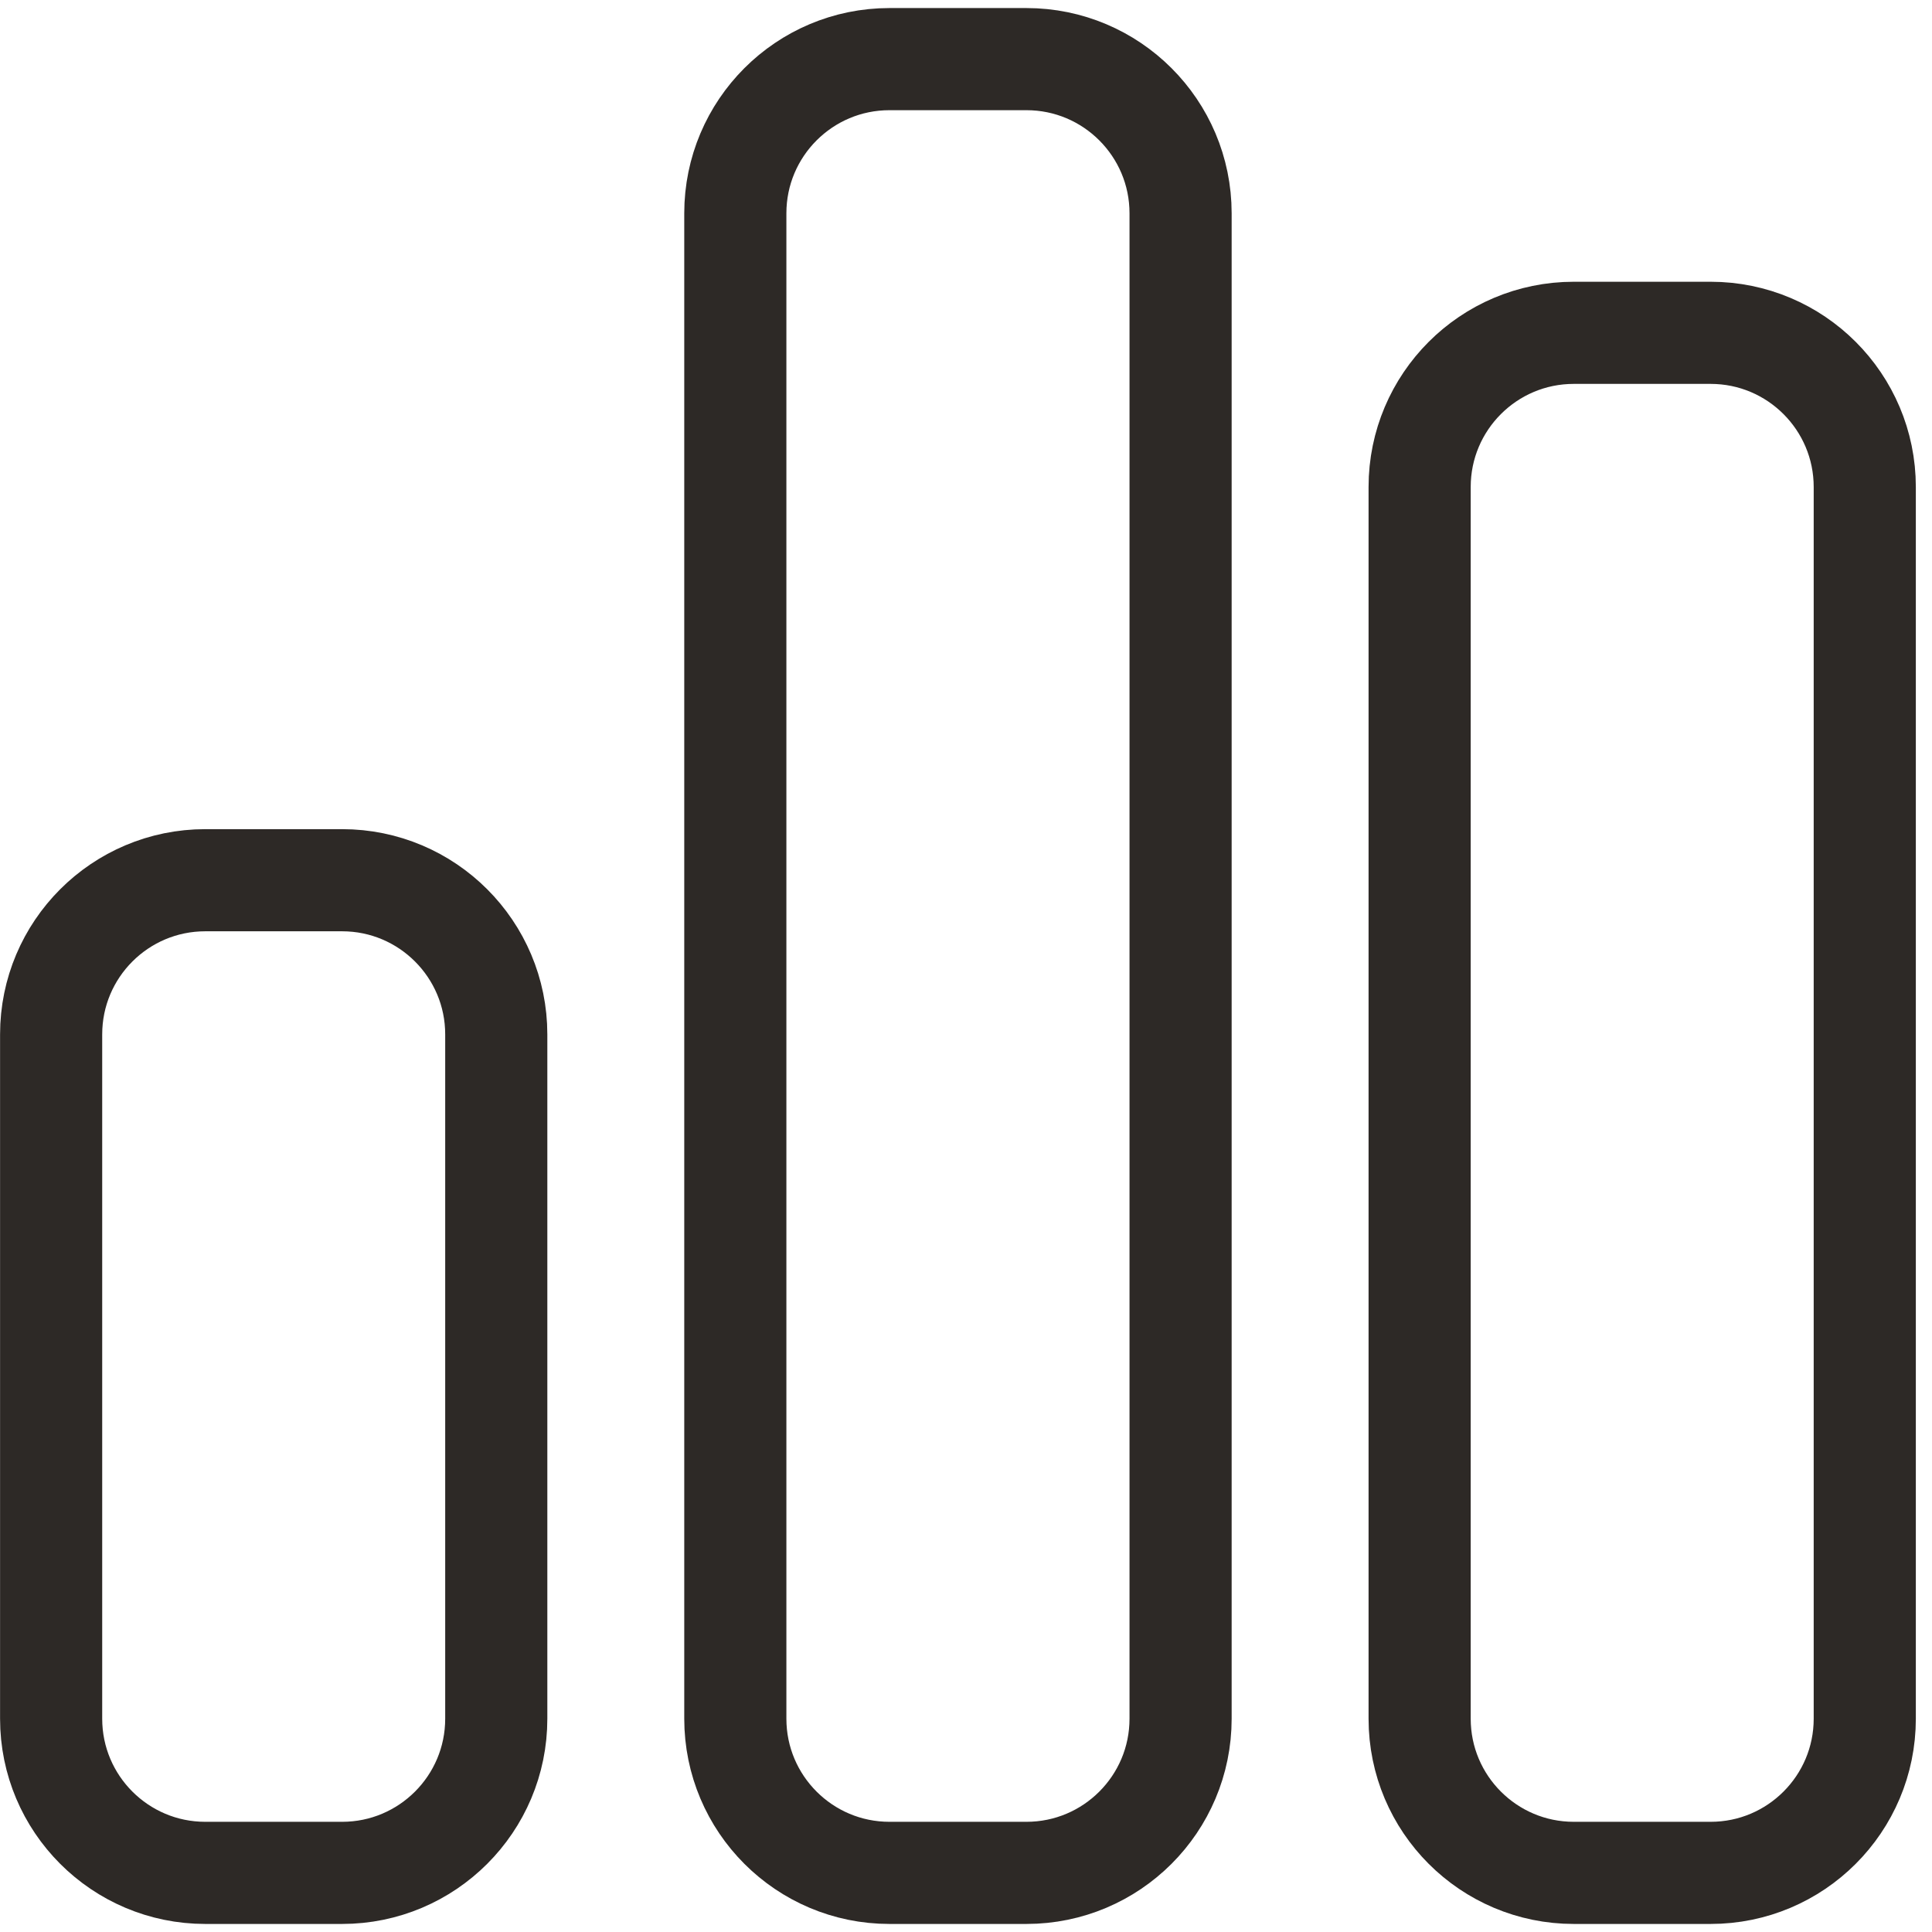 <svg width="15" height="15" viewBox="0 0 15 15" fill="none" xmlns="http://www.w3.org/2000/svg">
<path d="M5.709 1.656C5.709 0.995 6.245 0.459 6.906 0.459H7.969C8.63 0.459 9.166 0.995 9.166 1.656V13.344C9.166 14.005 8.63 14.541 7.969 14.541H6.906C6.245 14.541 5.709 14.005 5.709 13.344V1.656ZM0.397 8.031C0.397 7.37 0.933 6.834 1.594 6.834H2.656C3.317 6.834 3.853 7.37 3.853 8.031V13.344C3.853 14.005 3.317 14.541 2.656 14.541H1.594C0.933 14.541 0.397 14.005 0.397 13.344V8.031ZM12.219 2.584H13.281C13.942 2.584 14.478 3.12 14.478 3.781V13.344C14.478 14.005 13.942 14.541 13.281 14.541H12.219C11.558 14.541 11.022 14.005 11.022 13.344V3.781C11.022 3.12 11.558 2.584 12.219 2.584Z" stroke="#2D2926" stroke-width="0.793"/>
</svg>
